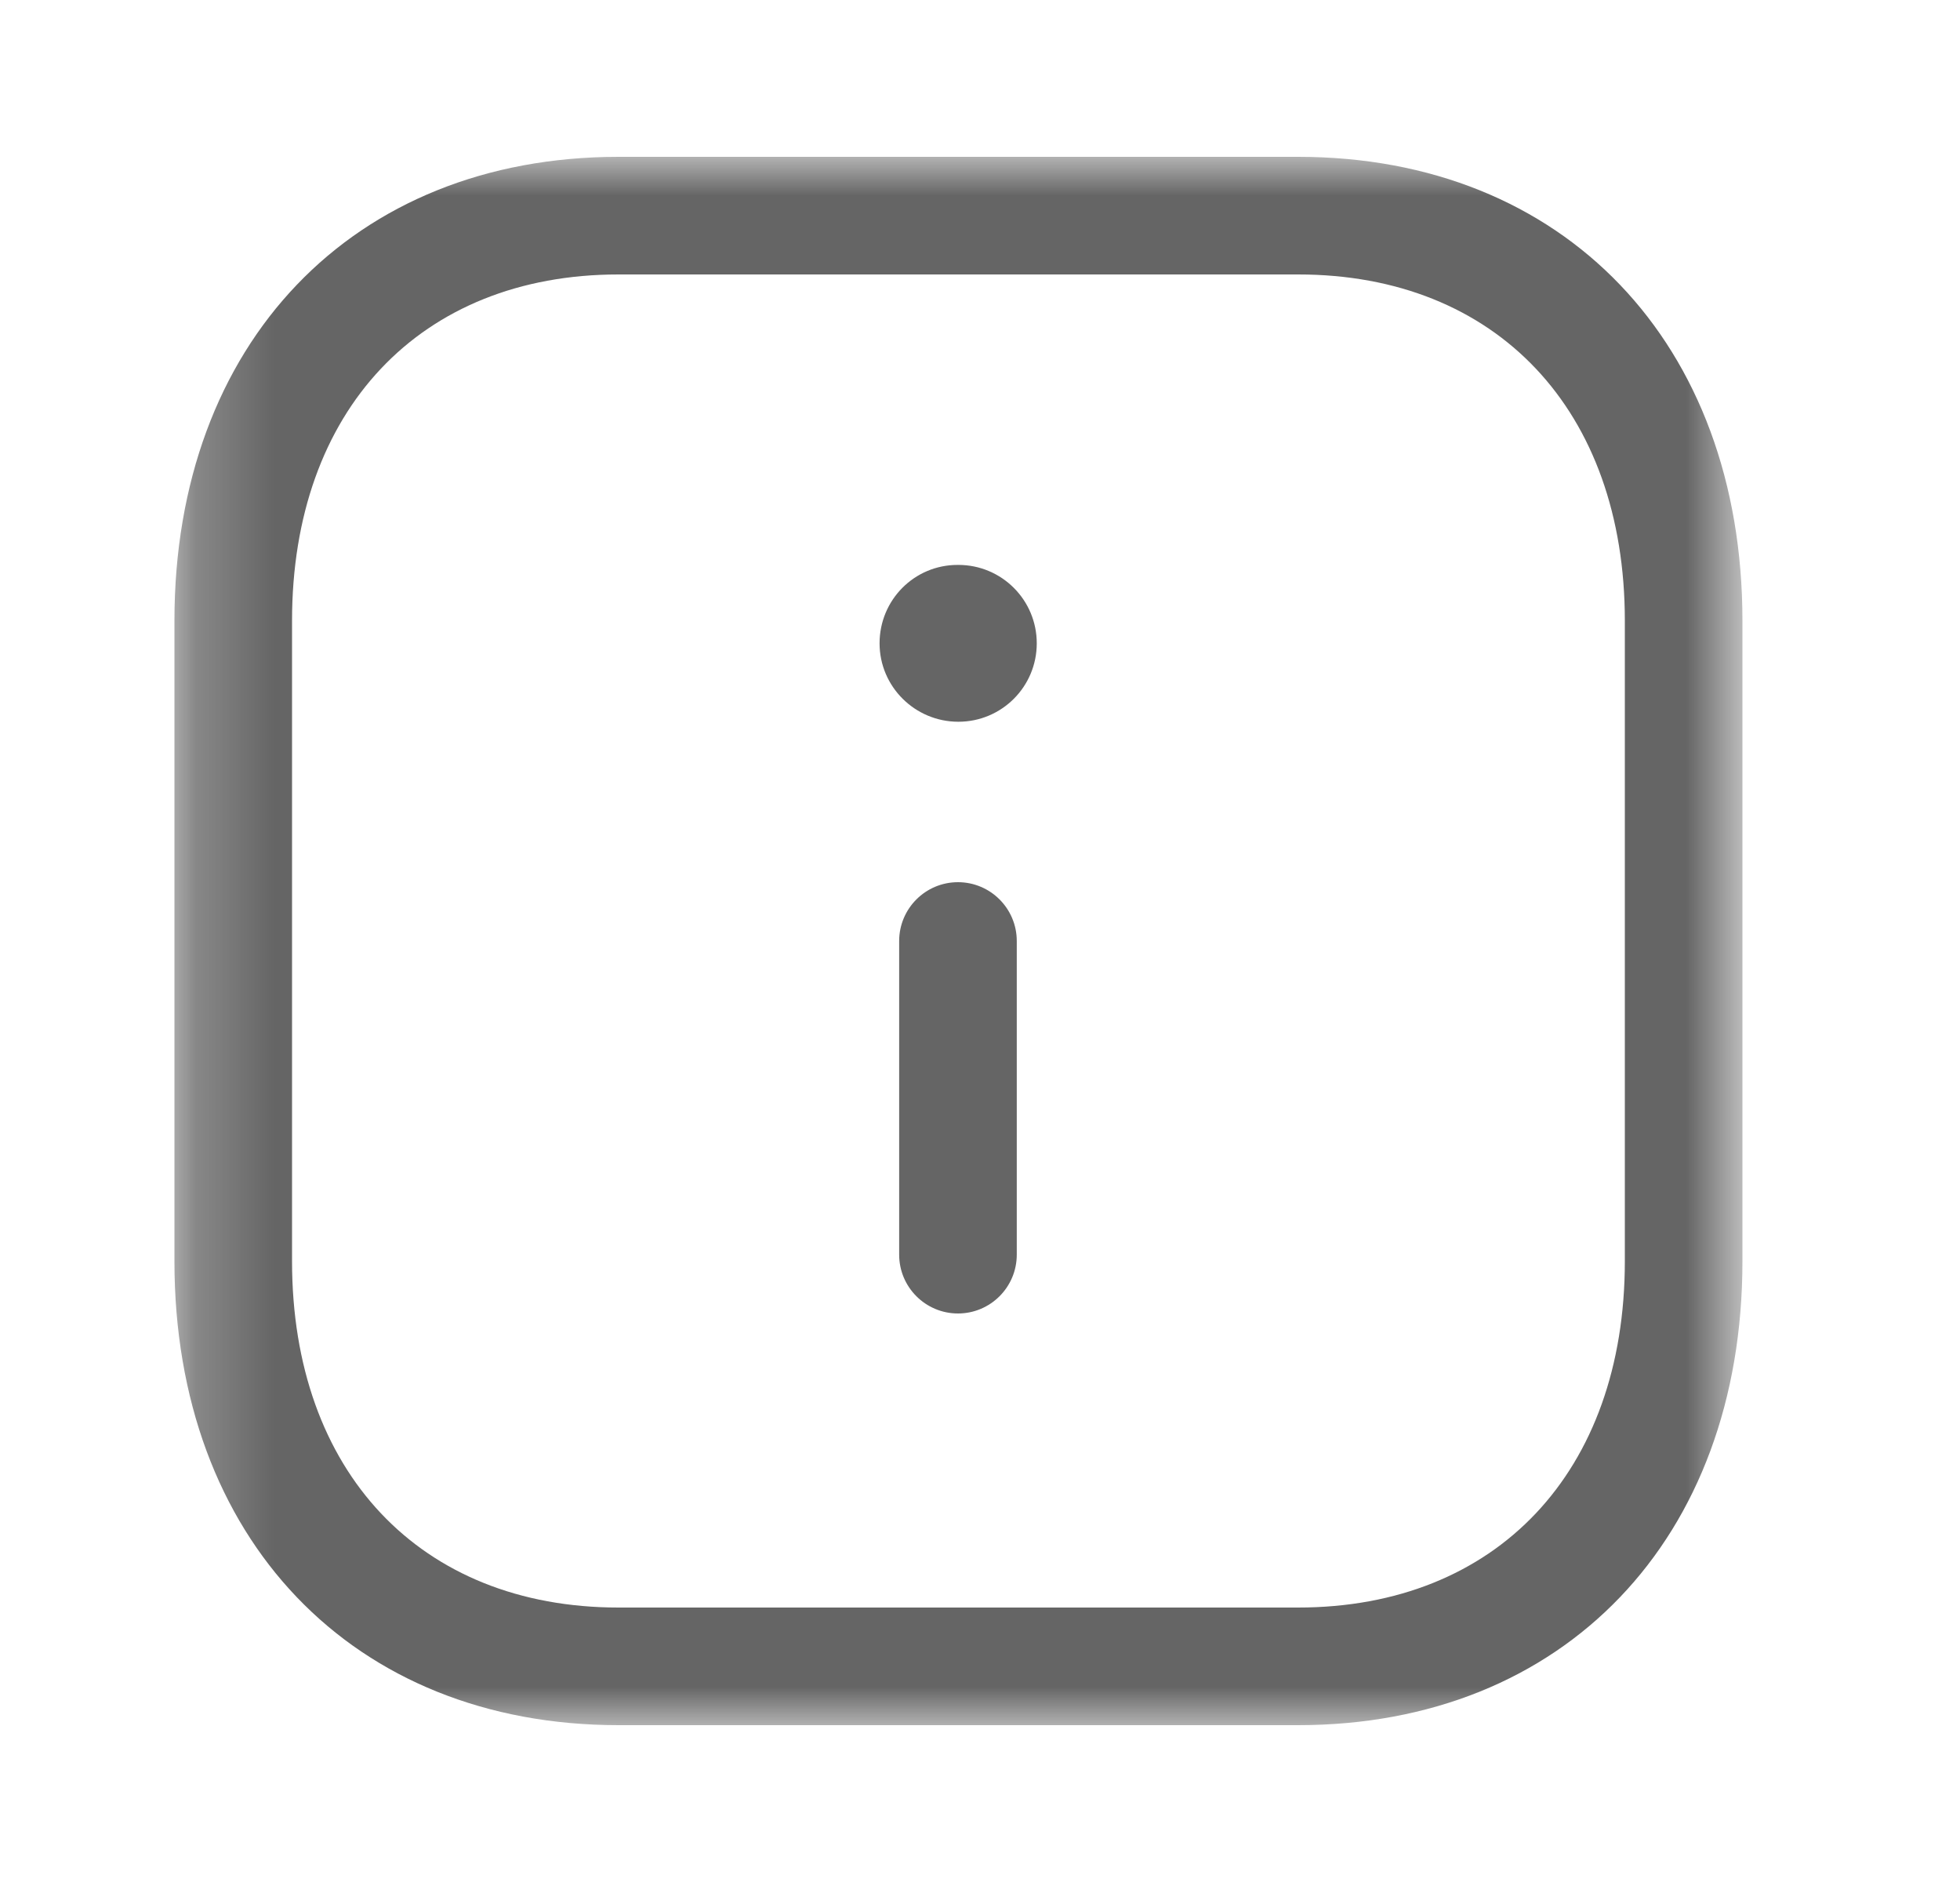 <svg width="25" height="24" viewBox="0 0 25 24" fill="none" xmlns="http://www.w3.org/2000/svg">
<mask id="mask0_3_338" style="mask-type:luminance" maskUnits="userSpaceOnUse" x="2" y="2" width="21" height="20">
<path fill-rule="evenodd" clip-rule="evenodd" d="M2.225 2H22.225V22H2.225V2Z" fill="white"/>
</mask>
<g mask="url(#mask0_3_338)">
<path fill-rule="evenodd" clip-rule="evenodd" d="M7.889 3.5C5.36 3.5 3.725 5.233 3.725 7.916V16.084C3.725 18.767 5.36 20.5 7.889 20.5H16.557C19.089 20.5 20.725 18.767 20.725 16.084V7.916C20.725 5.233 19.089 3.5 16.559 3.5H7.889ZM16.557 22H7.889C4.501 22 2.225 19.622 2.225 16.084V7.916C2.225 4.378 4.501 2 7.889 2H16.559C19.948 2 22.225 4.378 22.225 7.916V16.084C22.225 19.622 19.948 22 16.557 22Z" fill="#656565"/>
</g>
<path fill-rule="evenodd" clip-rule="evenodd" d="M12.219 16.75C11.805 16.75 11.469 16.414 11.469 16V12C11.469 11.586 11.805 11.25 12.219 11.25C12.633 11.25 12.969 11.586 12.969 12V16C12.969 16.414 12.633 16.75 12.219 16.75Z" fill="#656565"/>
<path fill-rule="evenodd" clip-rule="evenodd" d="M12.224 9.204C11.671 9.204 11.219 8.757 11.219 8.204C11.219 7.651 11.662 7.204 12.214 7.204H12.224C12.777 7.204 13.224 7.651 13.224 8.204C13.224 8.757 12.777 9.204 12.224 9.204Z" fill="#656565"/>
</svg>
